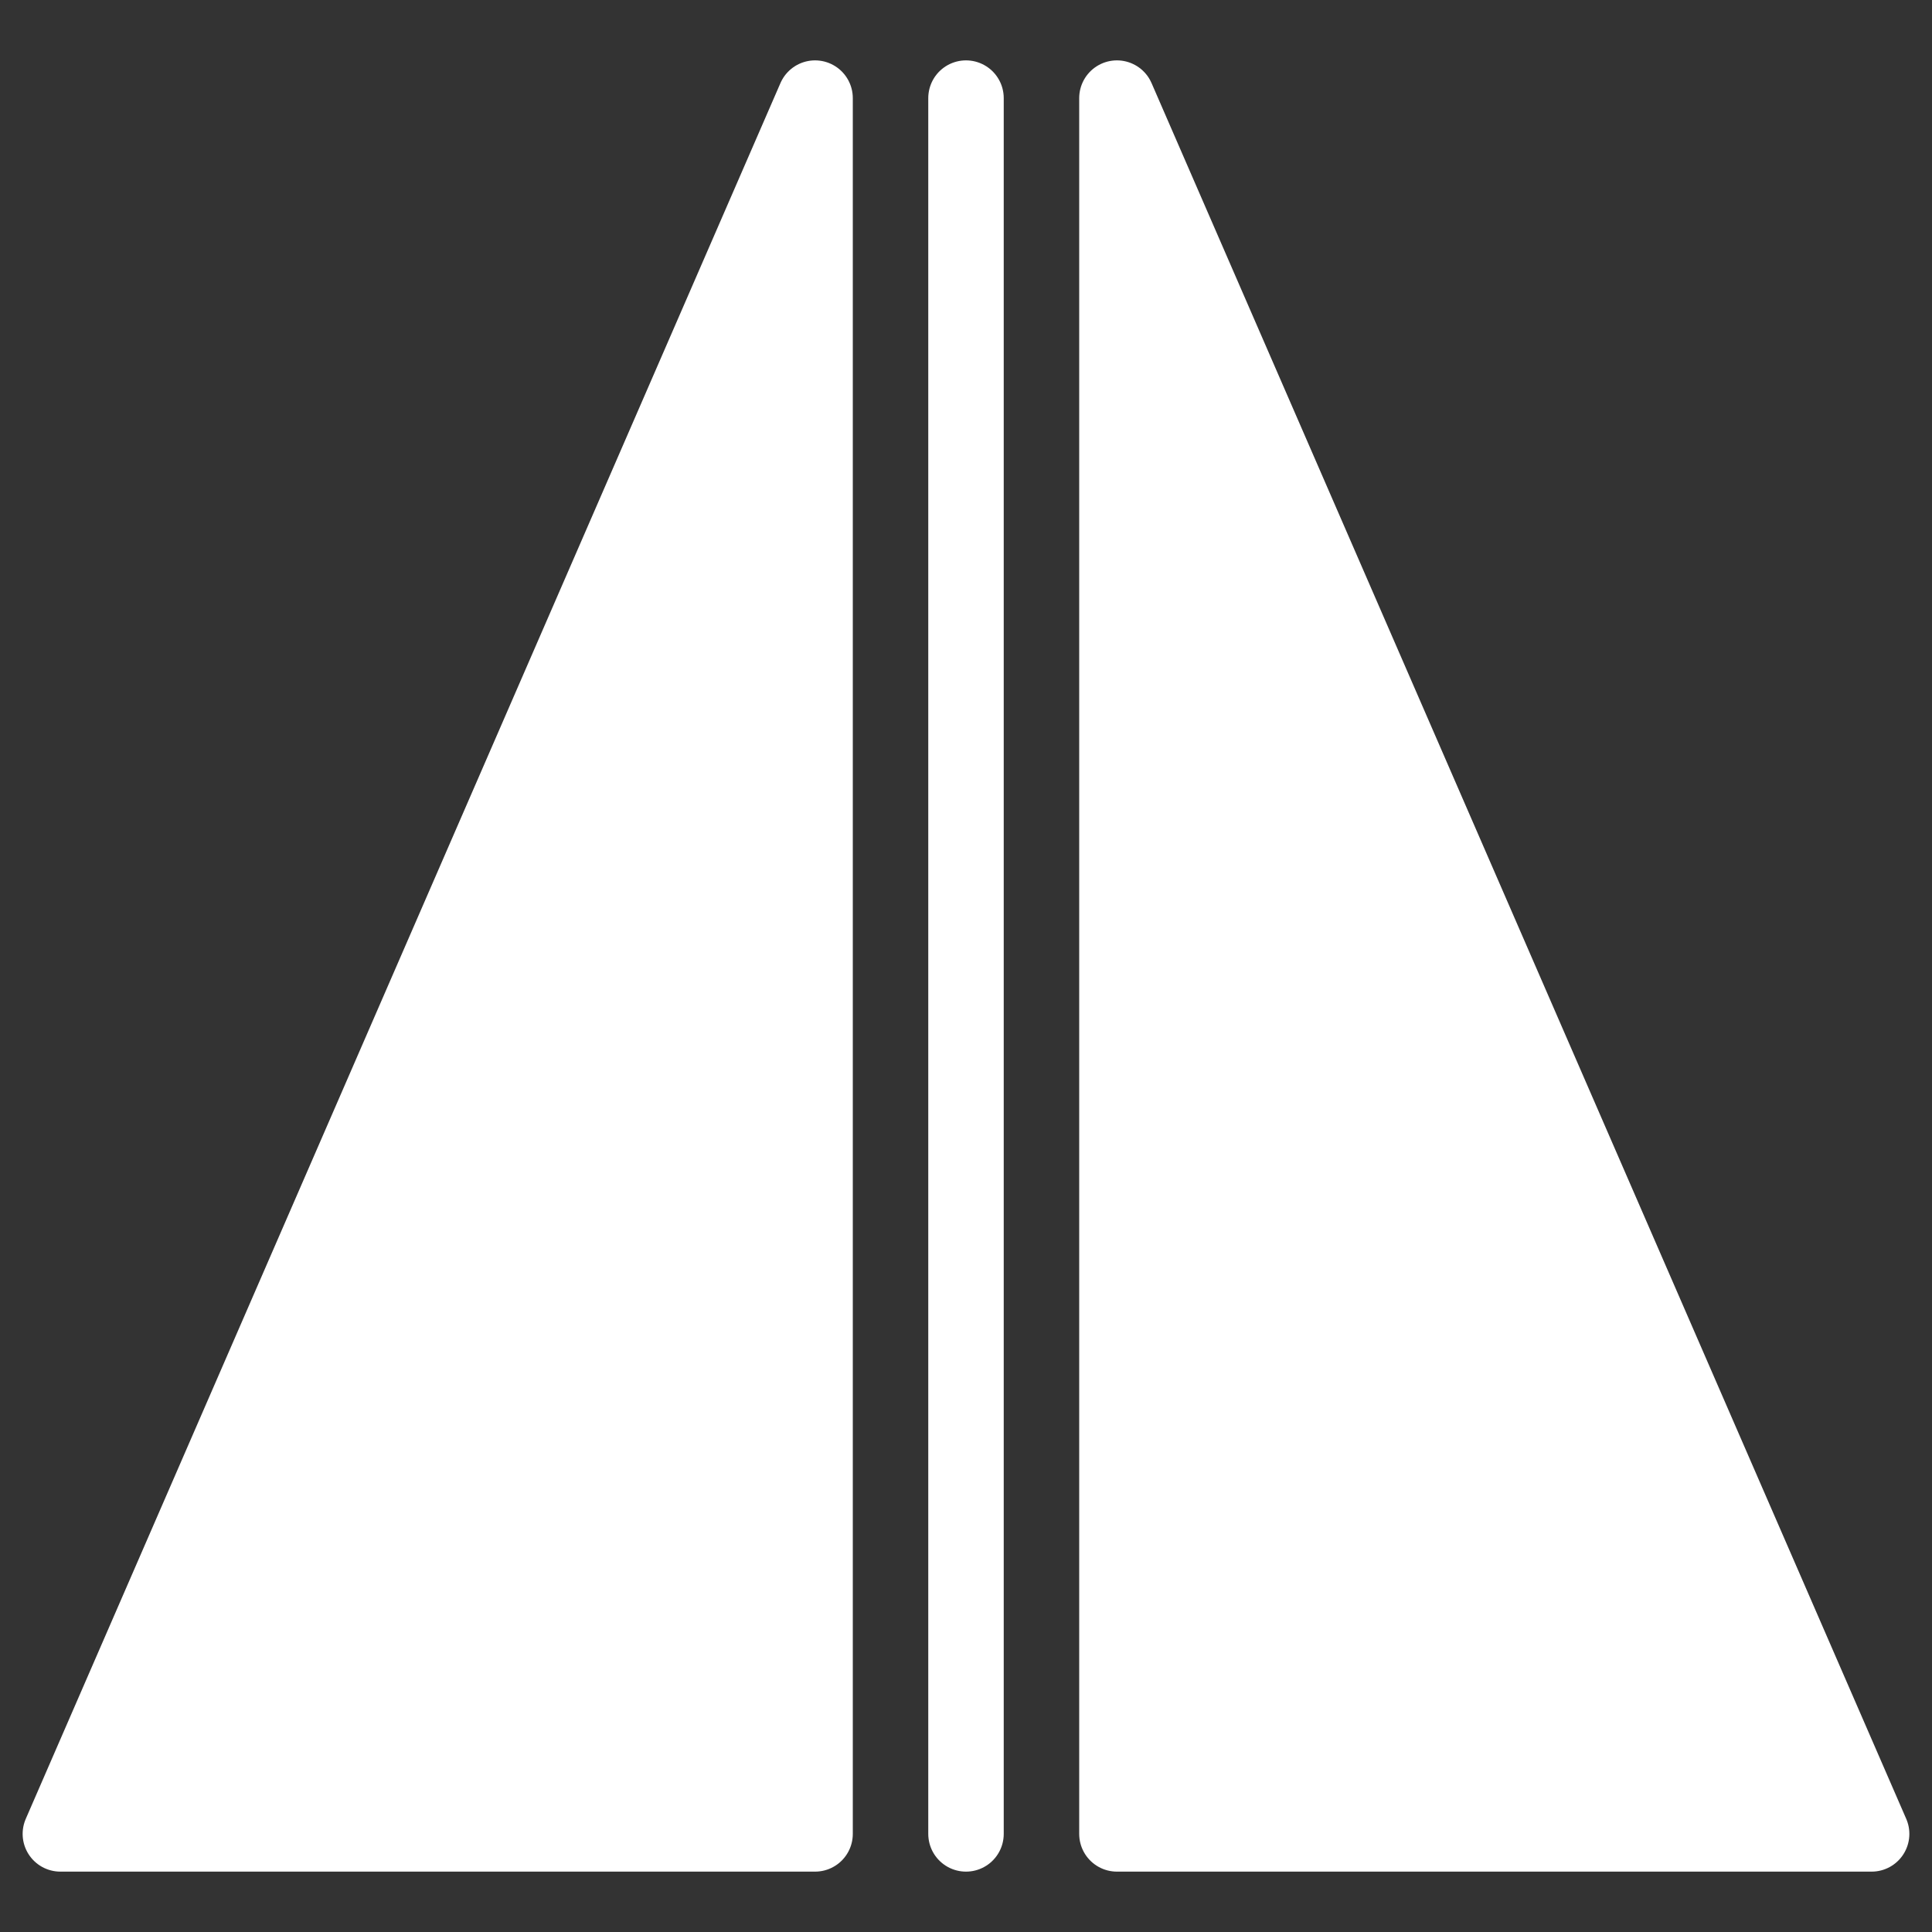 <?xml version="1.0" encoding="UTF-8" standalone="no"?>
<!-- Created with Inkscape (http://www.inkscape.org/) -->

<svg
   version="1.1"
   id="svg1070"
   width="128"
   height="128"
   viewBox="0 0 128 128"
   sodipodi:docname="flip-verticaly.png.svg"
   inkscape:version="1.1.2 (0a00cf5339, 2022-02-04)"
   xmlns:inkscape="http://www.inkscape.org/namespaces/inkscape"
   xmlns:sodipodi="http://sodipodi.sourceforge.net/DTD/sodipodi-0.dtd"
   xmlns="http://www.w3.org/2000/svg"
   xmlns:svg="http://www.w3.org/2000/svg">
  <rect x="0" y="0" width="128" height="128" fill="#333333" stroke="none"/>
  <defs
     id="defs1074" />
  <sodipodi:namedview
     id="namedview1072"
     pagecolor="#ffffff"
     bordercolor="#666666"
     borderopacity="1.0"
     inkscape:pageshadow="2"
     inkscape:pageopacity="0.0"
     inkscape:pagecheckerboard="0"
     showgrid="true"
     inkscape:zoom="5.9921875"
     inkscape:cx="64.584094"
     inkscape:cy="64"
     inkscape:window-width="1920"
     inkscape:window-height="1007"
     inkscape:window-x="0"
     inkscape:window-y="696"
     inkscape:window-maximized="1"
     inkscape:current-layer="g1076">
    <inkscape:grid
       type="xygrid"
       id="grid1258" />
  </sodipodi:namedview>
  <g
     inkscape:groupmode="layer"
     inkscape:label="Image"
     id="g1076">
    <g
       id="g2585">
      <path
         style="fill:none;stroke:#ffffff;stroke-width:5;stroke-linecap:round;stroke-linejoin:miter;stroke-miterlimit:4;stroke-dasharray:none;stroke-opacity:1"
         d="m 64,6.5 v 115"
         id="path1293" />
      <path
         style="fill:#ffffff;fill-opacity:1;stroke:#ffffff;stroke-width:5;stroke-linecap:round;stroke-linejoin:round;stroke-miterlimit:4;stroke-dasharray:none;stroke-opacity:1"
         d="M 54,121.5 V 6.5 l -50,115 h 50 v 0 0"
         id="path1385" />
      <path
         style="fill:#ffffff;fill-opacity:1;stroke:#ffffff;stroke-width:5;stroke-linecap:round;stroke-linejoin:round;stroke-miterlimit:4;stroke-dasharray:none;stroke-opacity:1"
         d="M 74,121.5 V 6.5 l 50,115 H 74 v 0 0"
         id="path1385-3" />
    </g>
  </g>
</svg>
